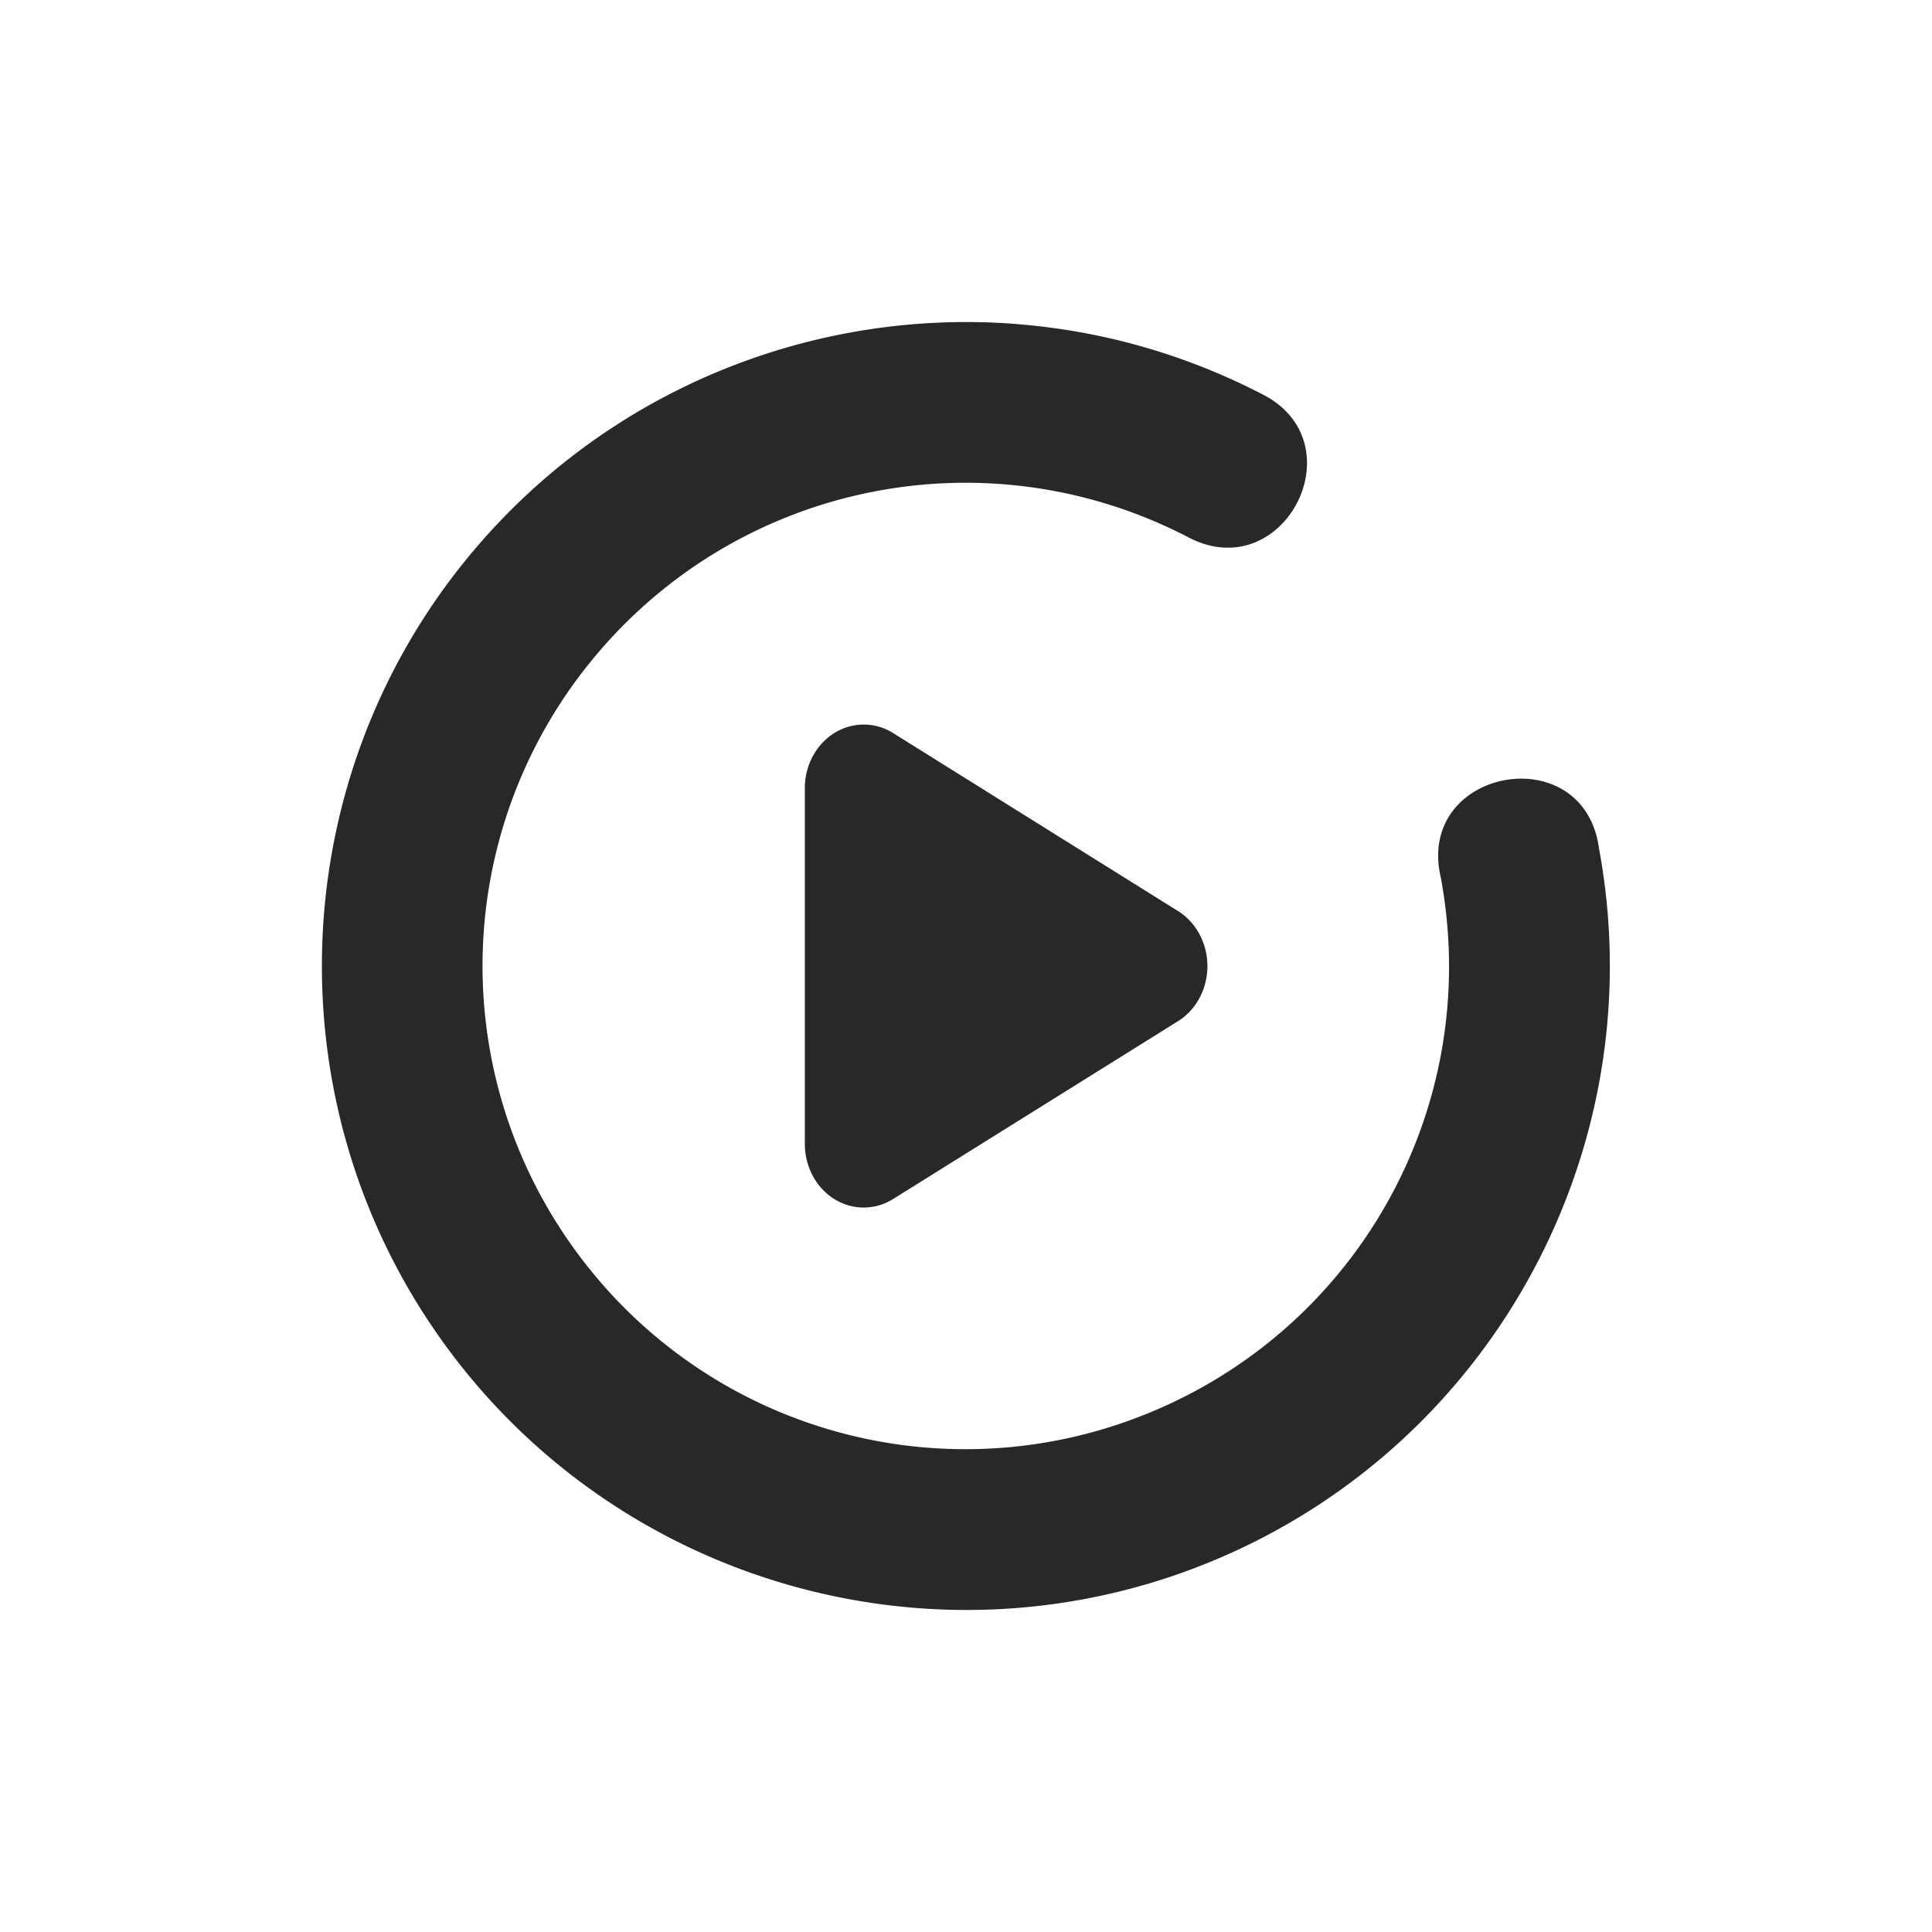 <svg width="24" height="24" version="1.1" xmlns="http://www.w3.org/2000/svg">
  <defs>
    <style id="current-color-scheme" type="text/css">.ColorScheme-Text { color:#282828; } .ColorScheme-Highlight { color:#458588; } .ColorScheme-NeutralText { color:#fe8019; } .ColorScheme-PositiveText { color:#689d6a; } .ColorScheme-NegativeText { color:#fb4934; }</style>
  </defs>
  <path class="ColorScheme-Text" d="m12.09 4.001c-2.322-0.025-4.612 0.961-6.191 2.82-2.407 2.833-2.541 6.965-0.324 9.949 2.217 2.984 6.213 4.05 9.621 2.564s5.345-5.136 4.668-8.791c-0.185-1.39-2.289-1.001-1.965 0.363 0.51 2.751-0.939 5.476-3.504 6.594-2.565 1.118-5.547 0.324-7.215-1.922-1.668-2.246-1.567-5.331 0.244-7.463 1.811-2.132 4.84-2.73 7.326-1.447 1.195 0.643 2.134-1.176 0.918-1.777-0.826-0.426-1.699-0.696-2.582-0.816-0.331-0.045-0.664-0.071-0.996-0.074zm-1.344 5a0.731 0.79 0 0 0-0.748 0.793v4.416a0.731 0.79 0 0 0 1.096 0.685l3.539-2.209a0.731 0.79 0 0 0 0-1.369l-3.539-2.211a0.731 0.79 0 0 0-0.348-0.105z" fill="currentColor"/>
</svg>
